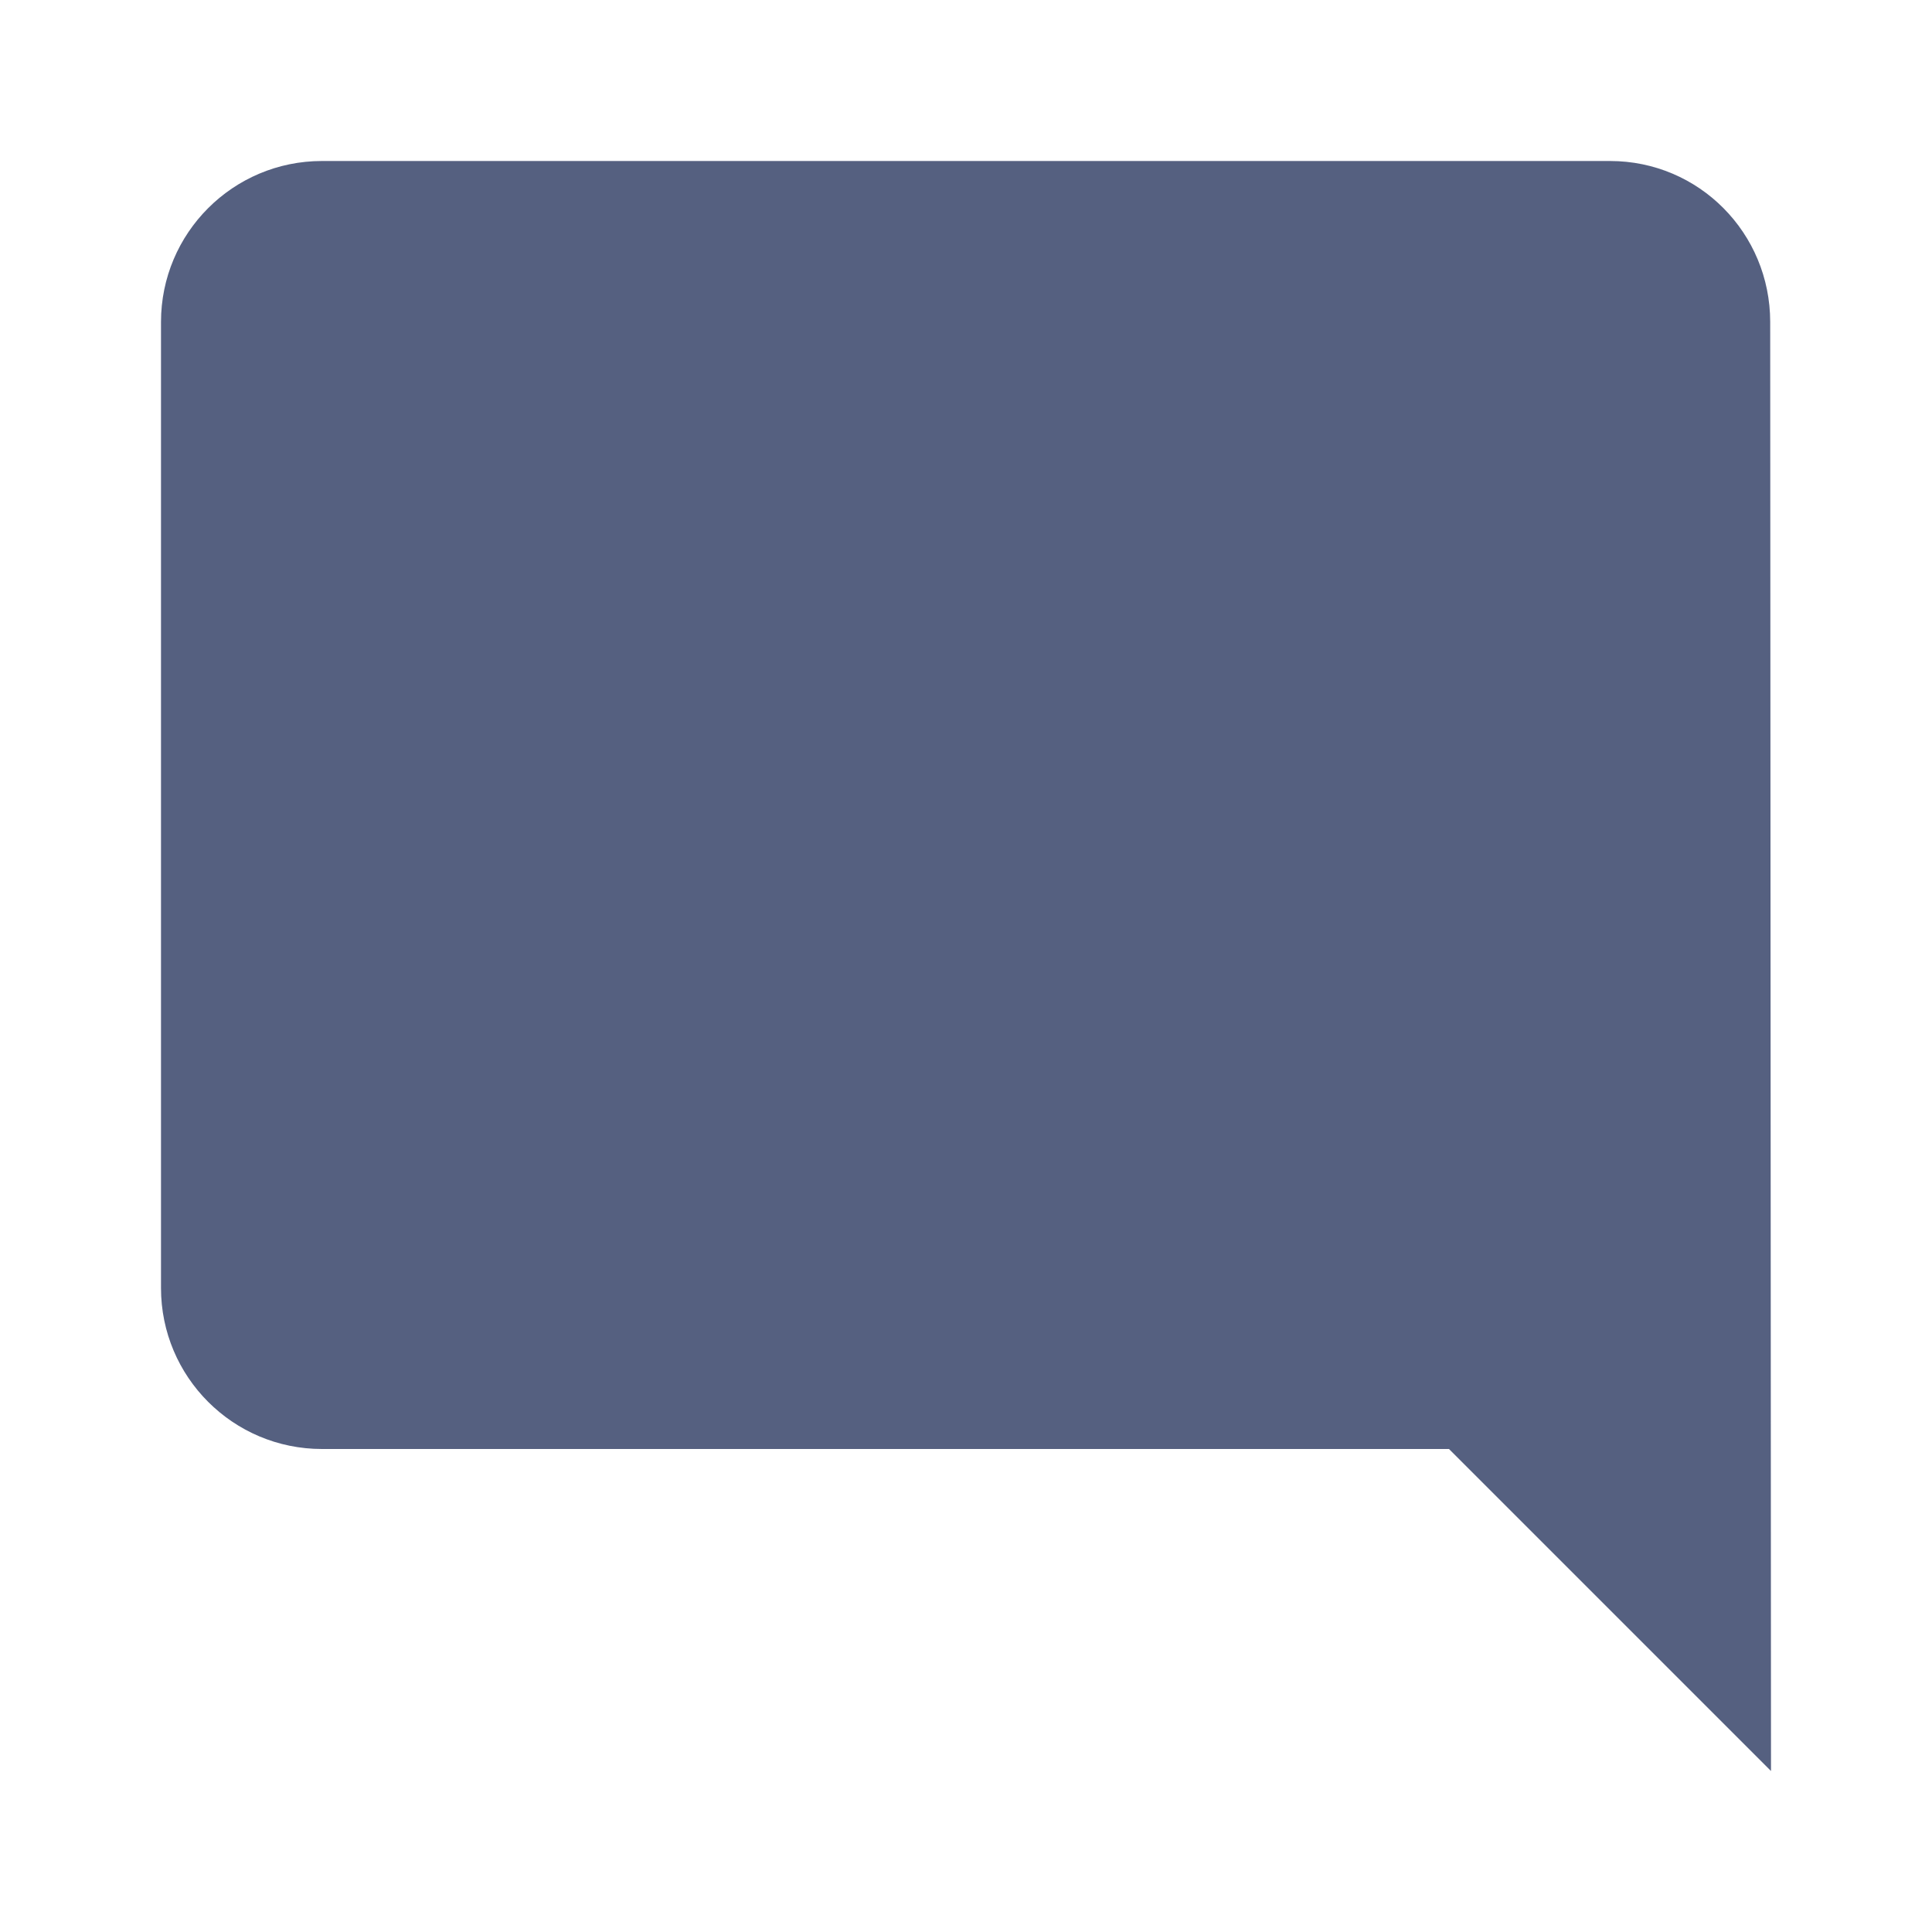 <svg xmlns="http://www.w3.org/2000/svg" width="48" height="48" viewBox="0 0 48 48">
    <path fill="#556080" d="M43.98 8c0-2.21-1.77-4-3.98-4H8C5.79 4 4 5.79 4 8v24c0 2.21 1.79 4 4 4h28l8 8-.02-36z"/>
</svg>